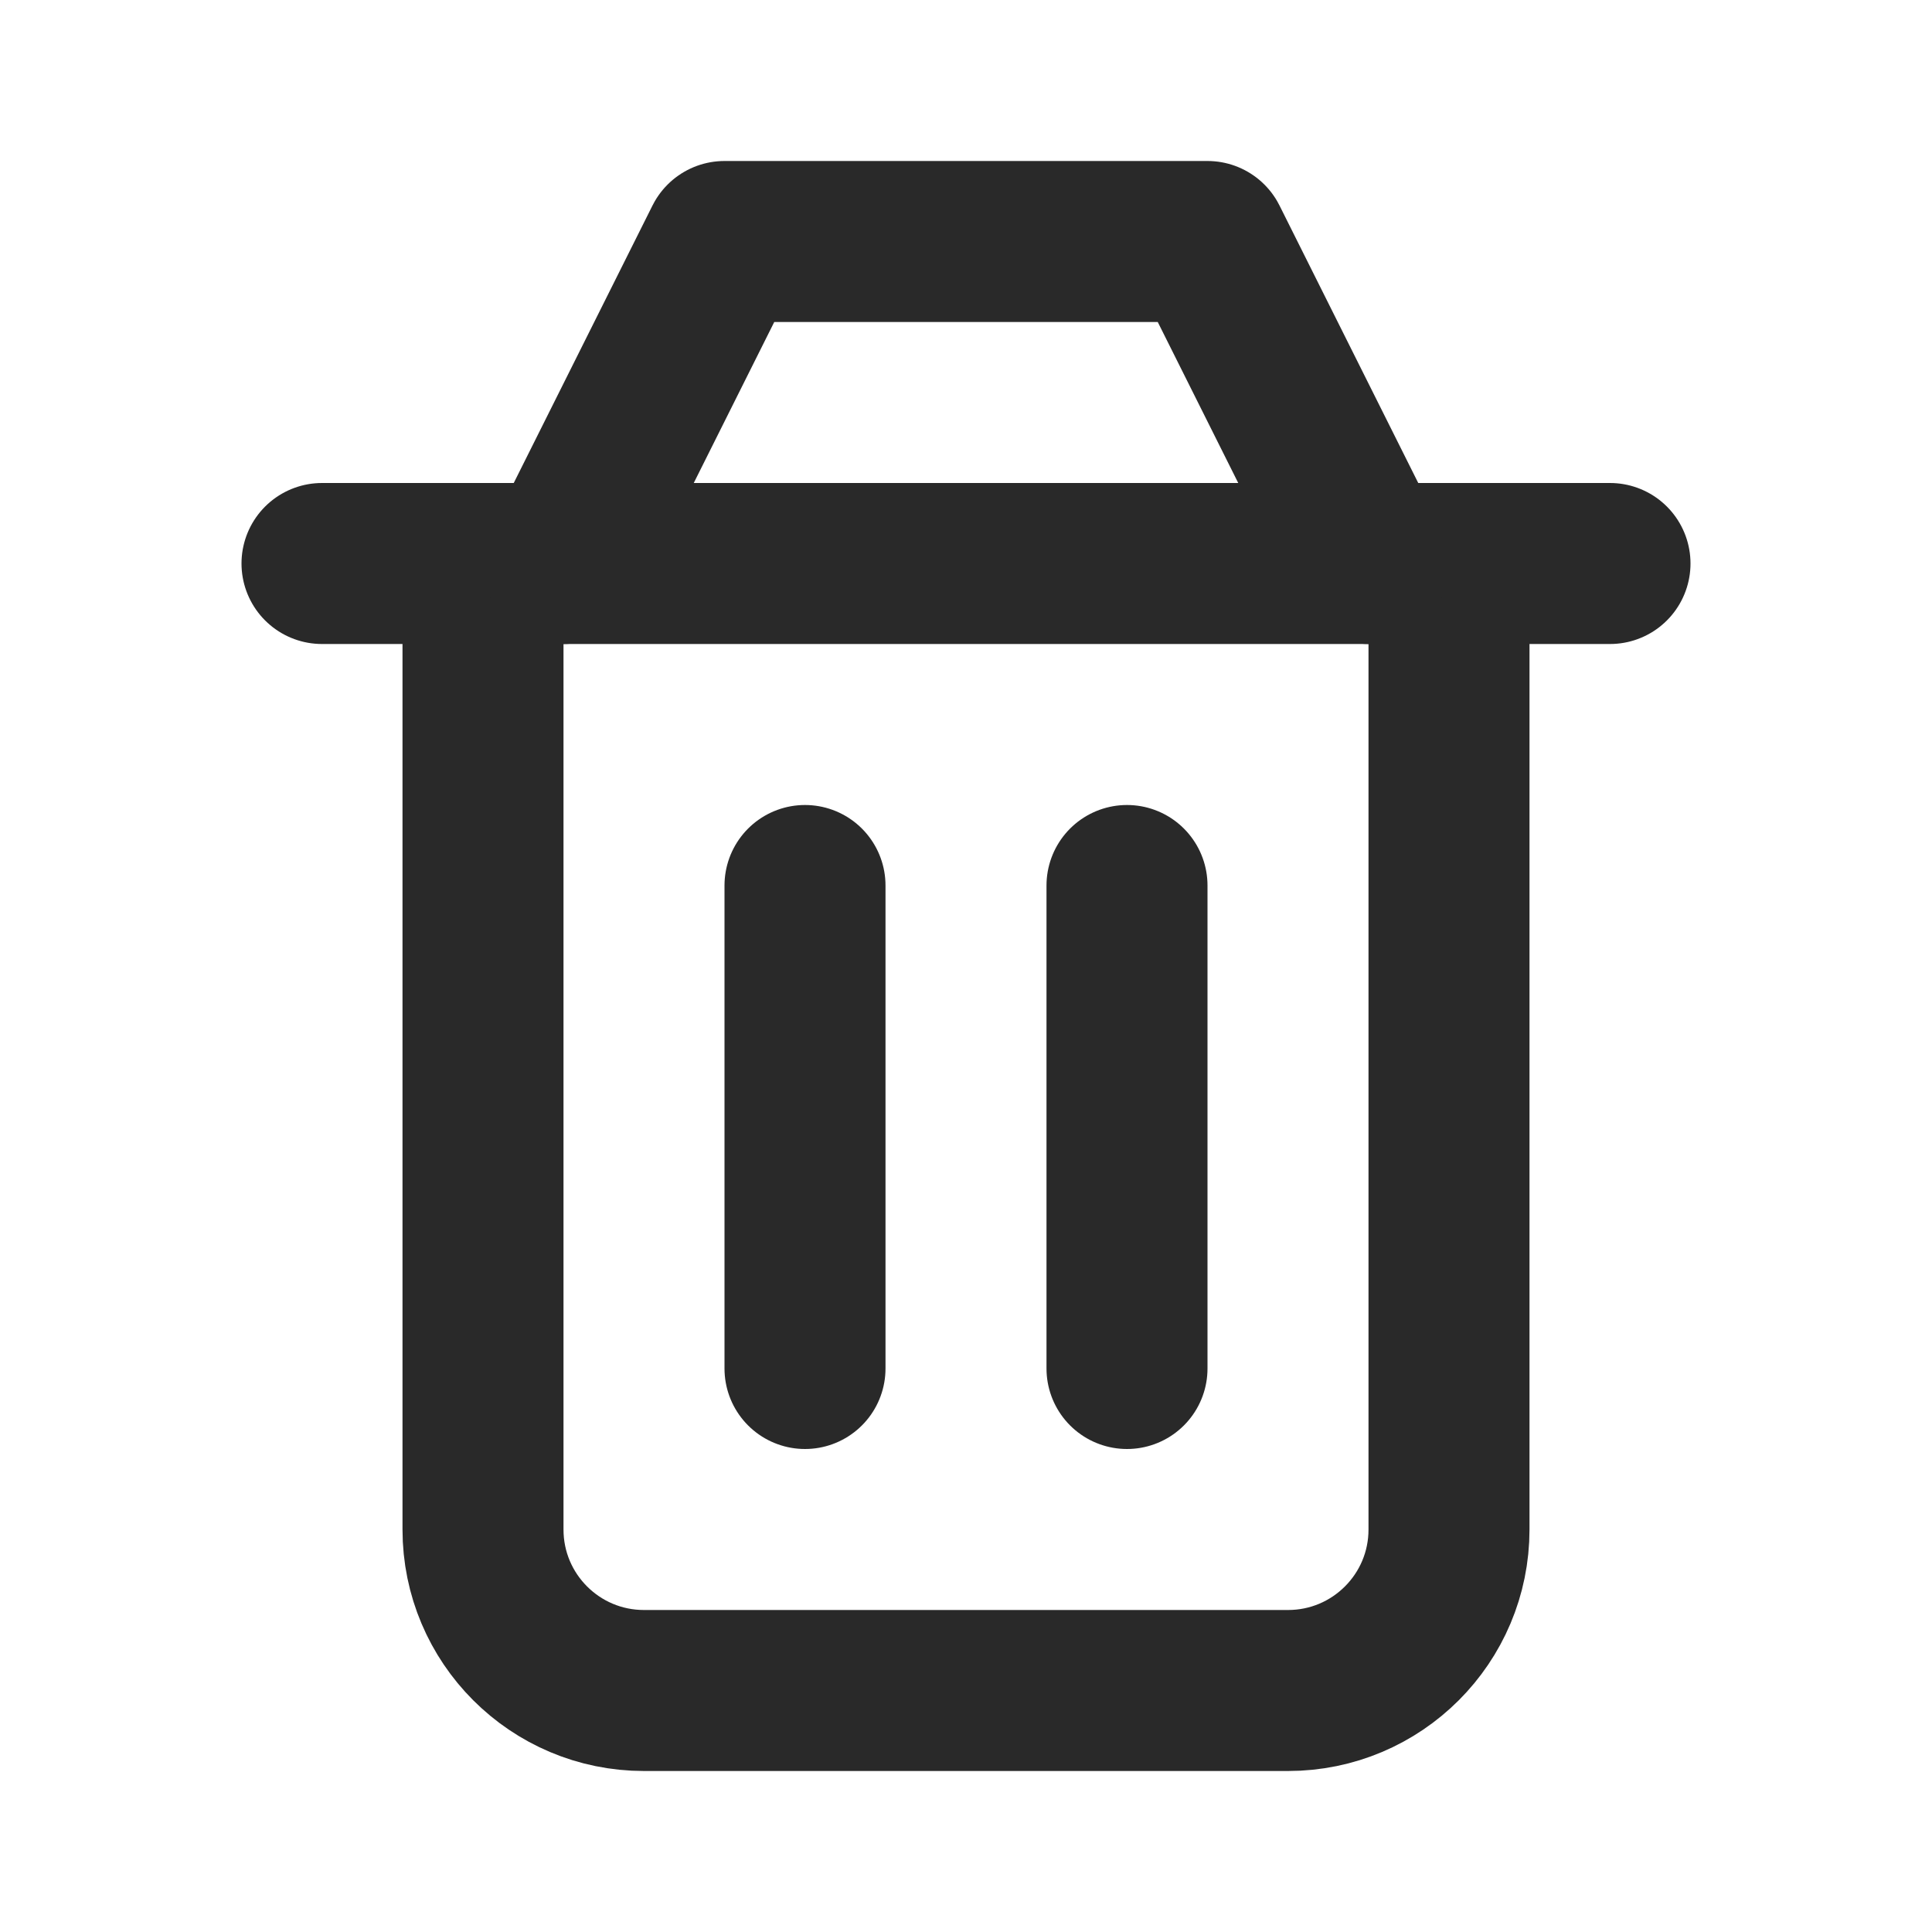 <svg width="24" height="24" viewBox="0 0 24 24" fill="none" xmlns="http://www.w3.org/2000/svg">
<path d="M14 11V17" stroke="#292929" stroke-width="2" stroke-linecap="round" stroke-linejoin="round"/>
<path d="M10 11V17" stroke="#292929" stroke-width="2" stroke-linecap="round" stroke-linejoin="round"/>
<path d="M6 7V19C6 20.105 6.895 21 8 21H16C17.105 21 18 20.105 18 19V7" stroke="#292929" stroke-width="2" stroke-linecap="round" stroke-linejoin="round"/>
<path d="M4 7H20" stroke="#292929" stroke-width="2" stroke-linecap="round" stroke-linejoin="round"/>
<path d="M7 7L9 3H15L17 7" stroke="#292929" stroke-width="2" stroke-linecap="round" stroke-linejoin="round"/>
</svg>
